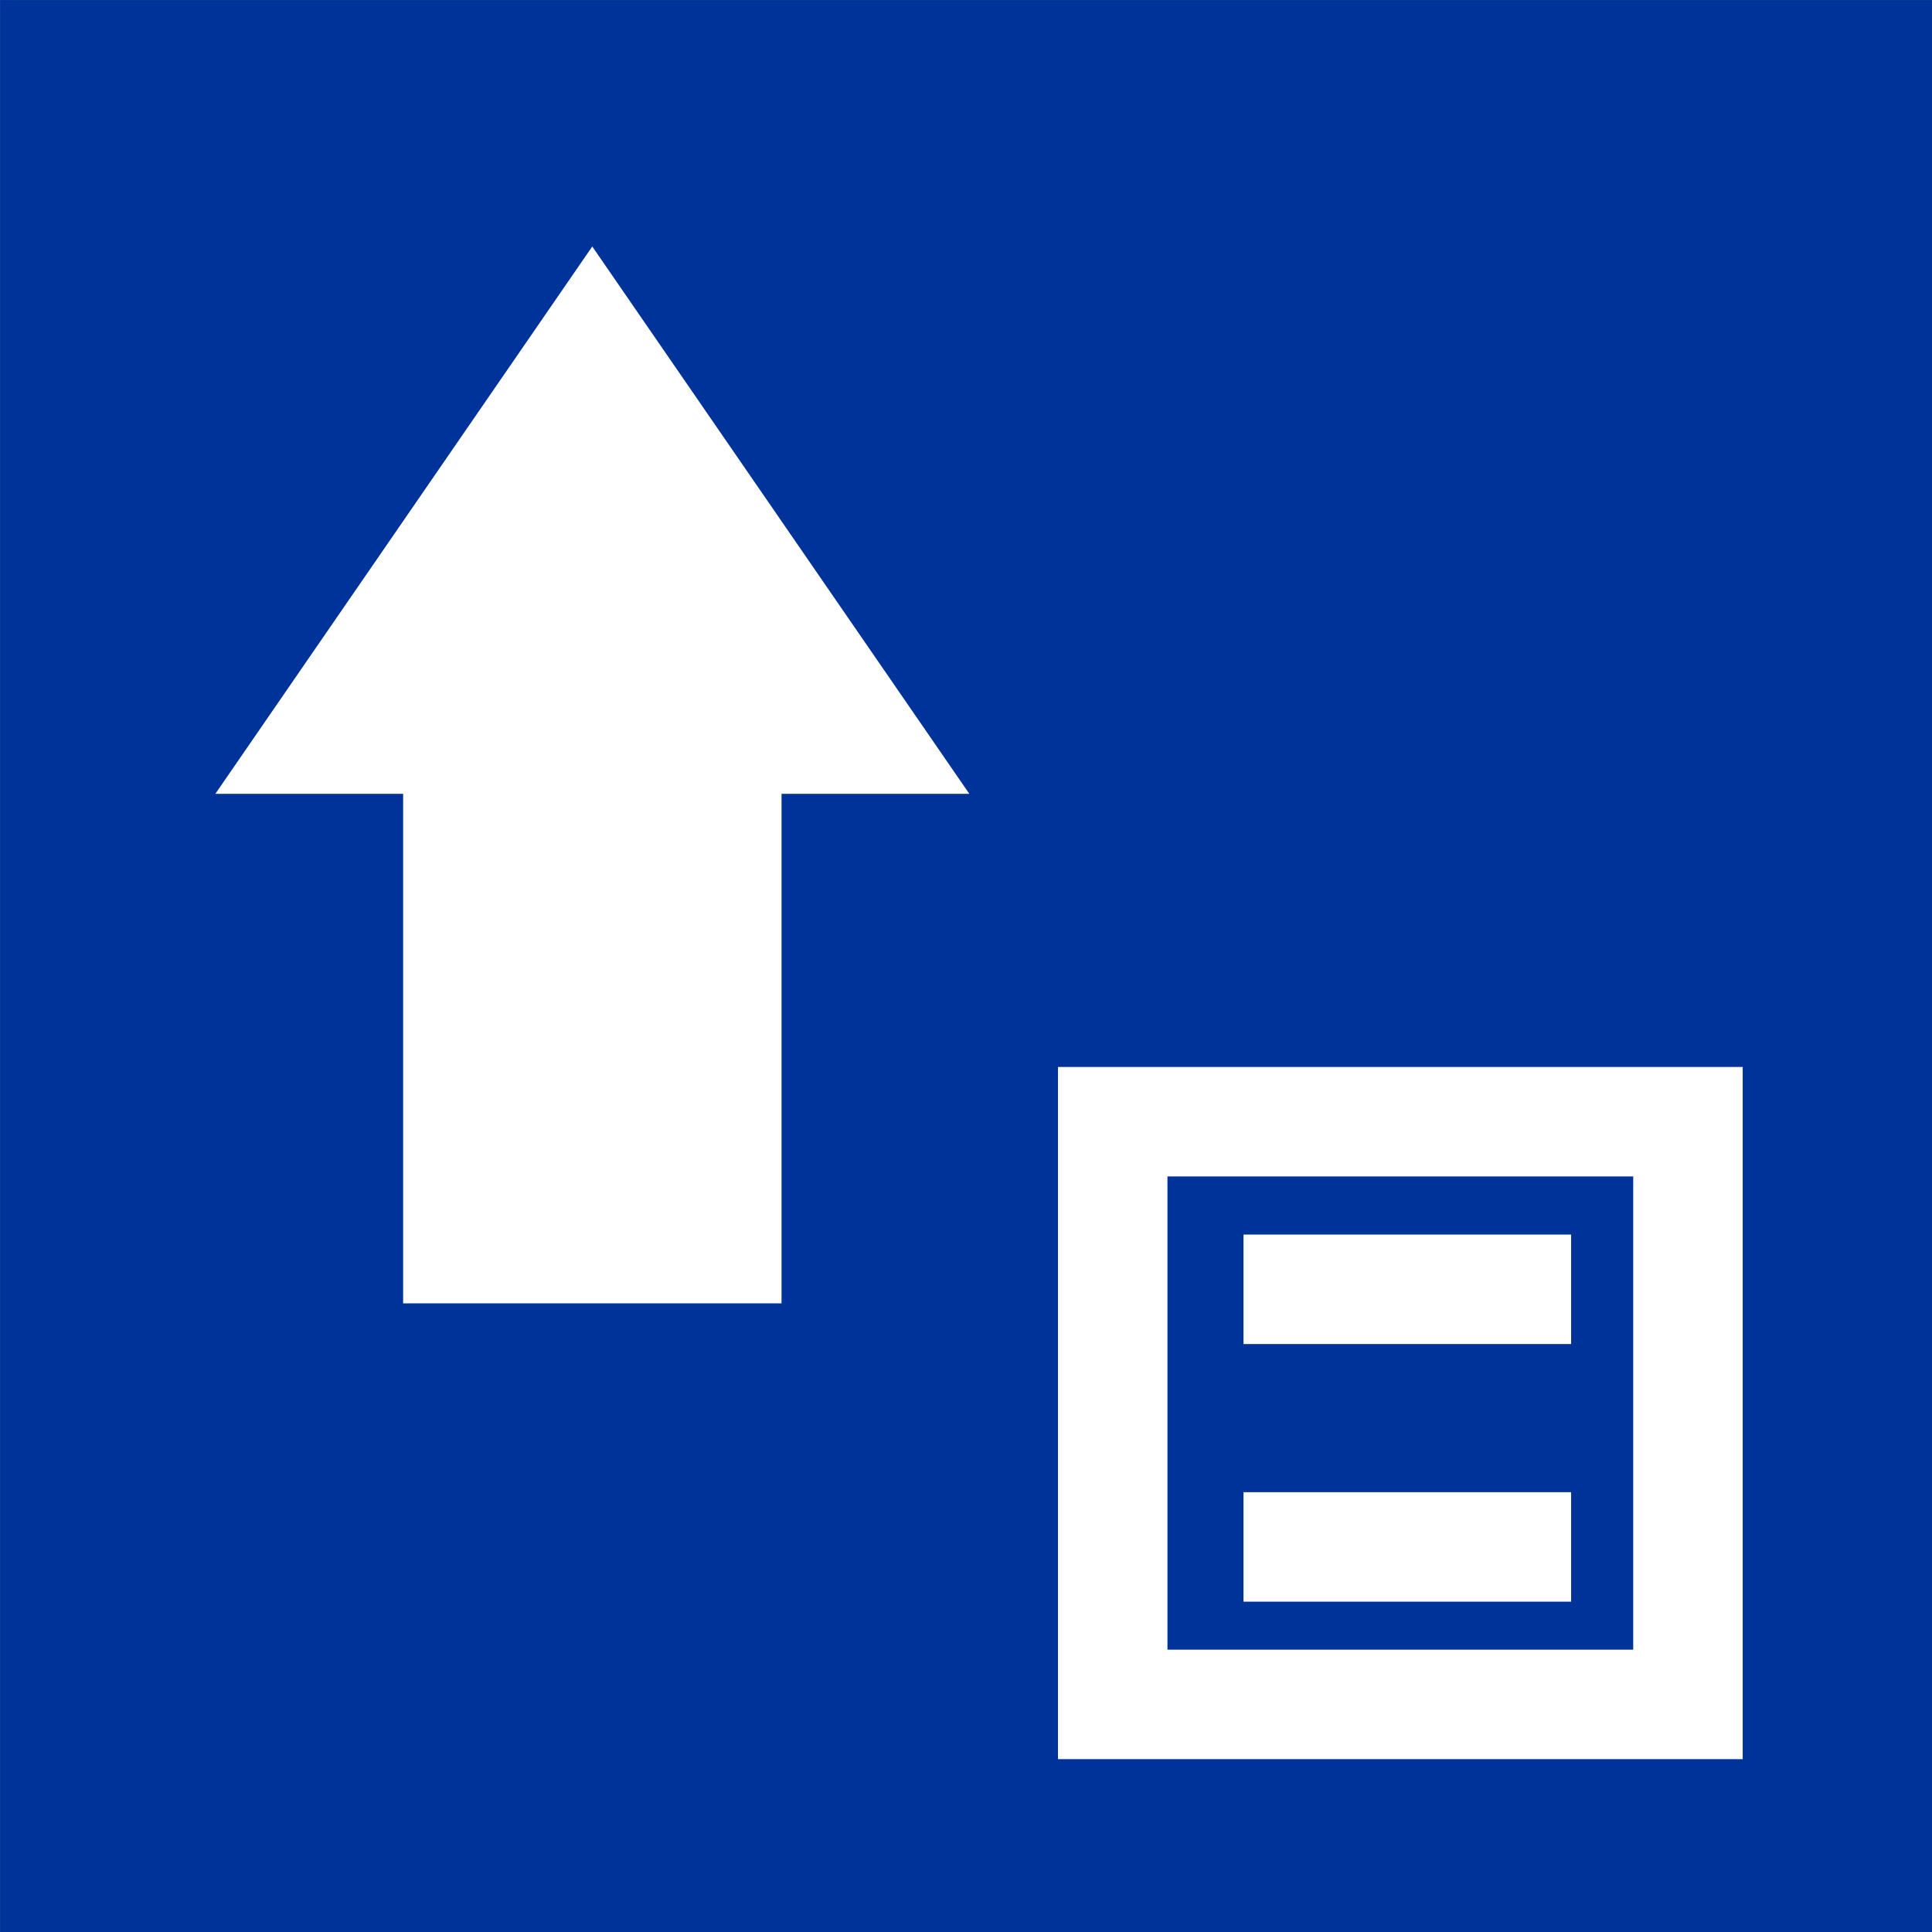 <?xml version="1.0" encoding="UTF-8"?>
<!DOCTYPE svg PUBLIC "-//W3C//DTD SVG 1.1//EN" "http://www.w3.org/Graphics/SVG/1.1/DTD/svg11.dtd">
<!-- Creator: CorelDRAW -->
<svg xmlns="http://www.w3.org/2000/svg" xml:space="preserve" width="300px" height="300px" style="shape-rendering:geometricPrecision; text-rendering:geometricPrecision; image-rendering:optimizeQuality; fill-rule:evenodd; clip-rule:evenodd"
viewBox="0 0 16.783 16.783"
 xmlns:xlink="http://www.w3.org/1999/xlink">
 <rect x="0" y="0" width="16.783" height="16.783" fill="#808080" stroke="none"/>
 <defs>
  <style type="text/css">
   <![CDATA[
    .str0 {stroke:#003399;stroke-width:0.099}
    .str1 {stroke:white;stroke-width:0.238}
    .str2 {stroke:white;stroke-width:0.951}
    .fil2 {fill:none}
    .fil0 {fill:#003399}
    .fil1 {fill:white}
   ]]>
  </style>
 </defs>
 <g id="Vrstva_x0020_1">
  <rect class="fil0 str0" x="0.05" y="0.05" width="16.684" height="16.684"/>
  <polygon class="fil1 str1" points="6.67,11.203 6.67,6.777 8.194,6.777 5.145,2.351 2.097,6.777 3.621,6.777 3.621,11.203 "/>
  <polygon class="fil2 str2" points="9.666,9.744 14.663,9.744 14.663,14.806 9.666,14.806 "/>
  <line class="fil2 str2" x1="10.802" y1="11.2" x2="13.648" y2= "11.2" />
  <line class="fil2 str2" x1="10.802" y1="13.438" x2="13.648" y2= "13.438" />
 </g>
</svg>
